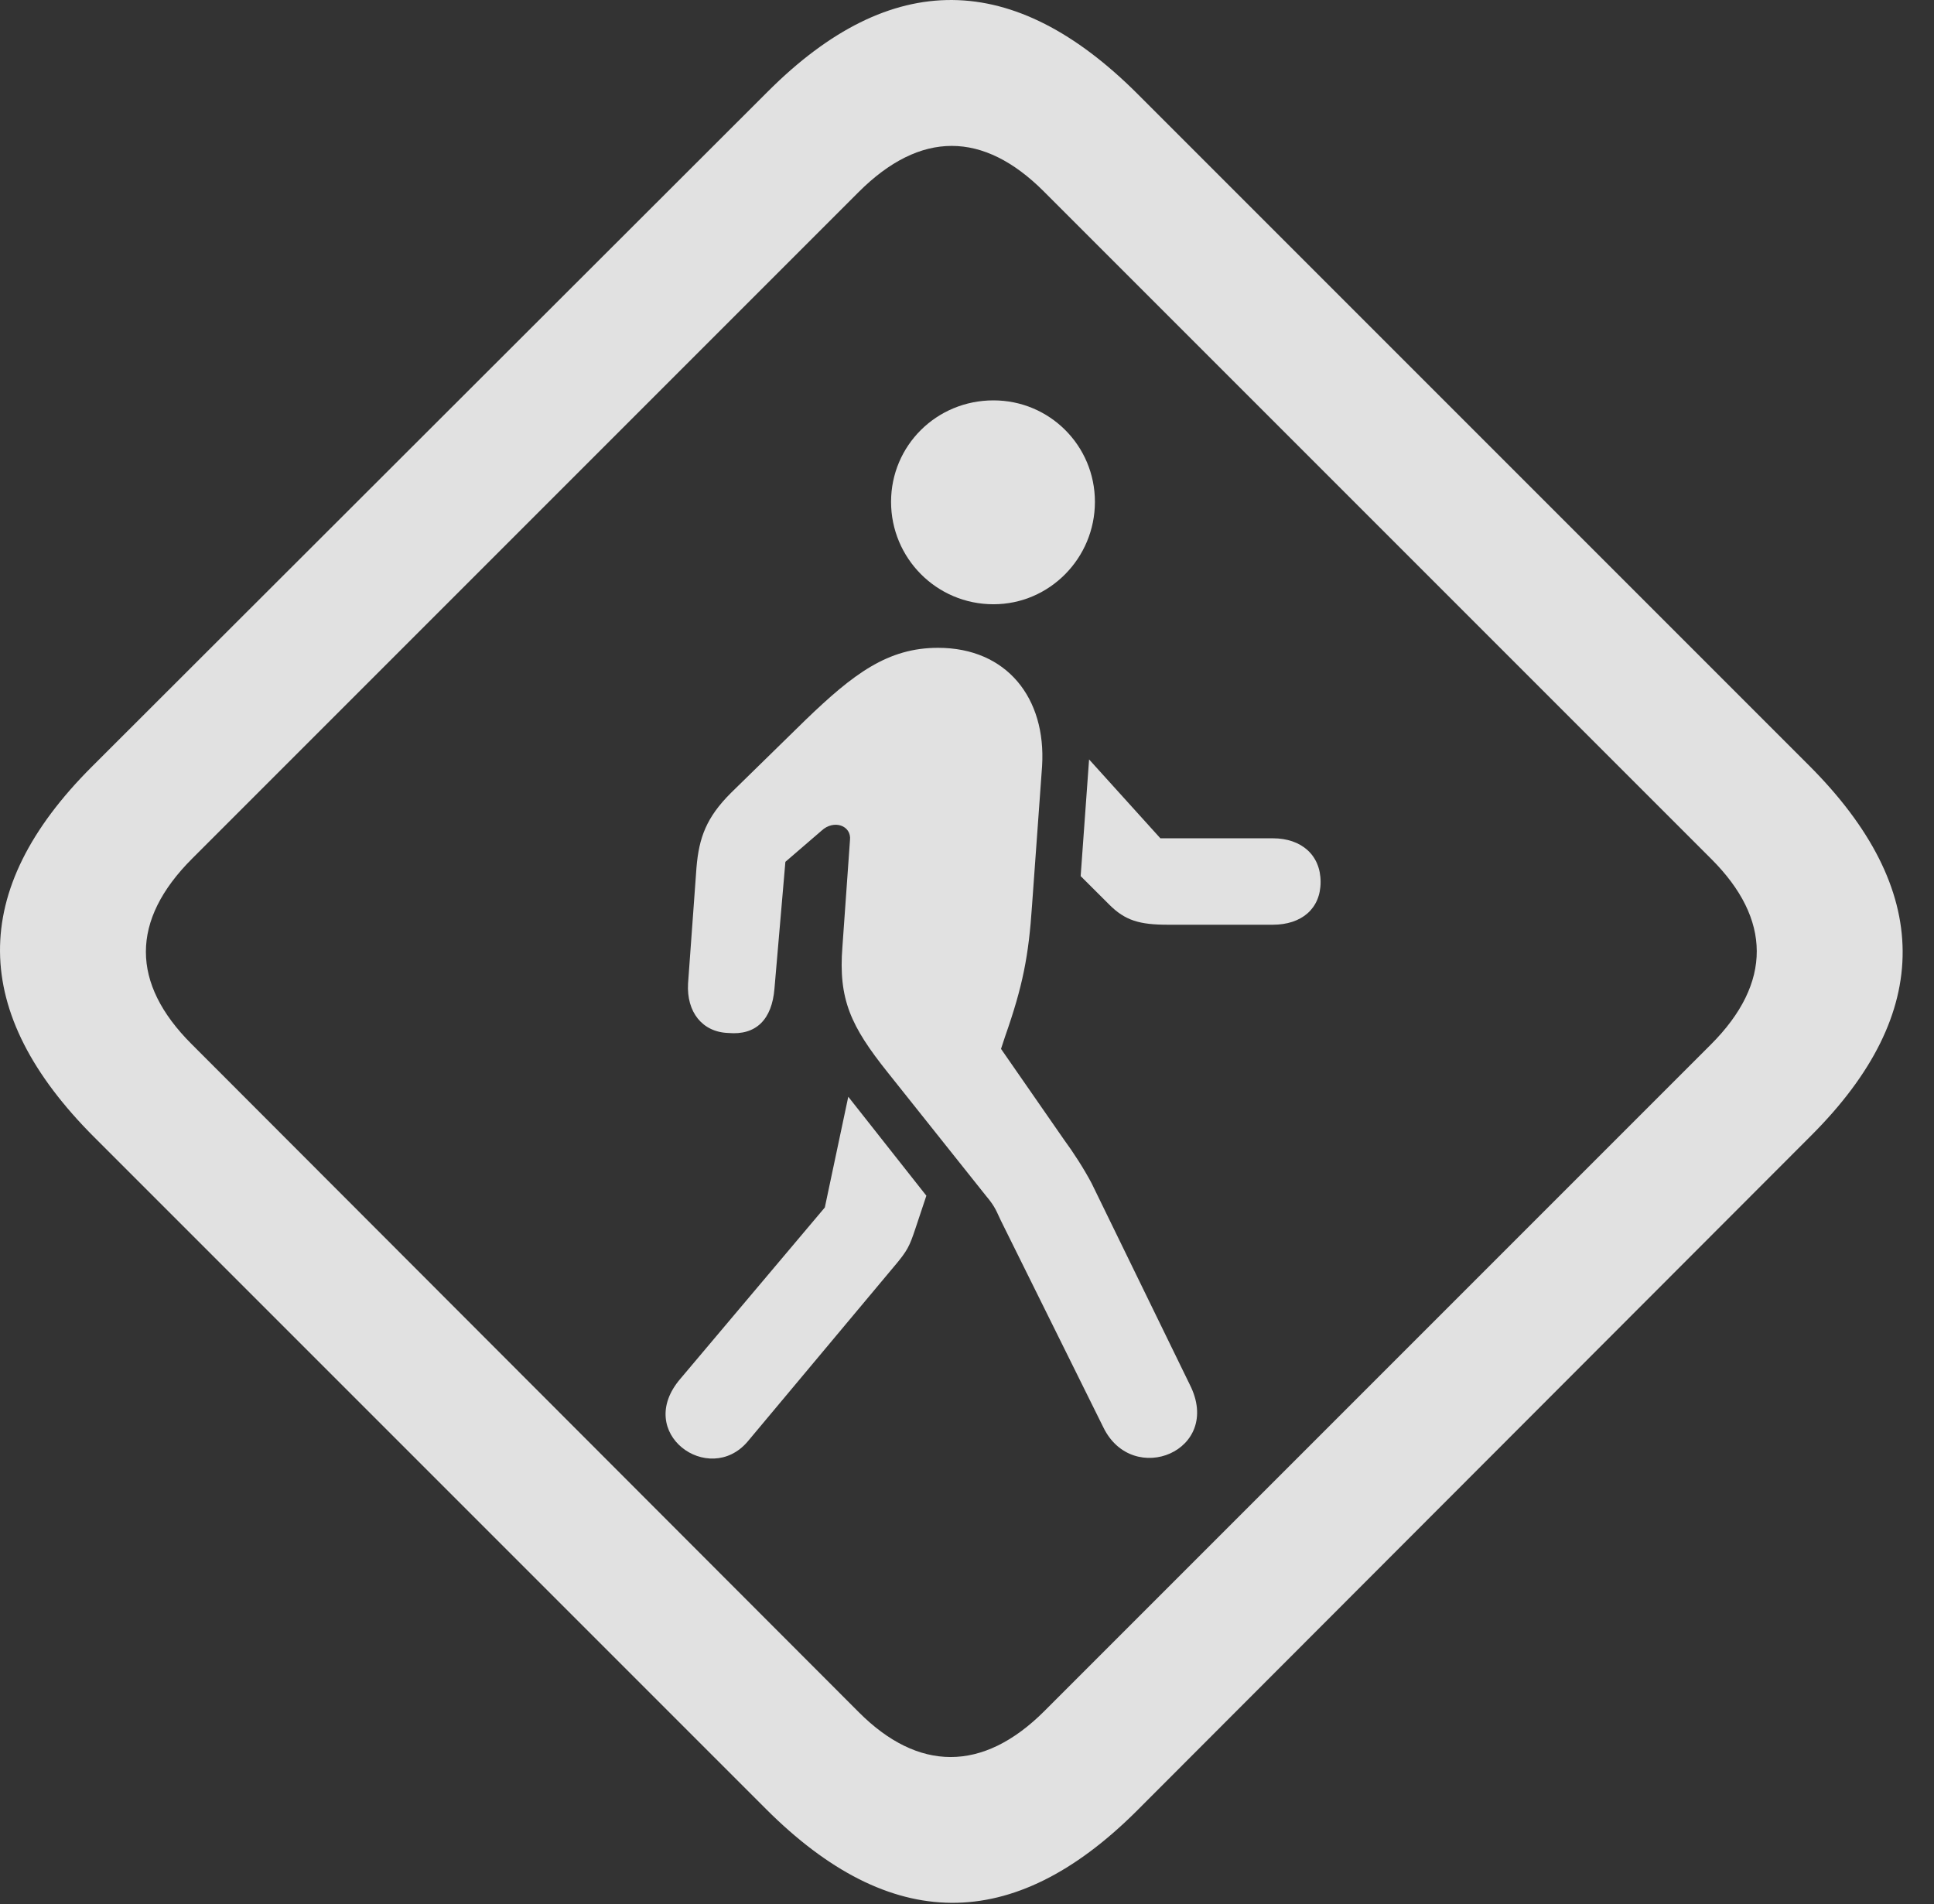 <?xml version="1.0" encoding="UTF-8"?>
<!--Generator: Apple Native CoreSVG 341-->
<!DOCTYPE svg
PUBLIC "-//W3C//DTD SVG 1.1//EN"
       "http://www.w3.org/Graphics/SVG/1.1/DTD/svg11.dtd">
<svg version="1.1" xmlns="http://www.w3.org/2000/svg" xmlns:xlink="http://www.w3.org/1999/xlink" viewBox="0 0 22.512 22.161">
 <rect x="0" y="0" width="22.512" height="22.161" fill="#333333" stroke="none"/>
 <g>
  <rect height="22.161" opacity="0" width="22.512" x="0" y="0"/>
  <path d="M1.095 13.234L8.917 21.056C10.363 22.501 11.788 22.511 13.224 21.085L21.085 13.214C22.511 11.788 22.501 10.353 21.056 8.908L13.243 1.095C11.798-0.35 10.372-0.37 8.937 1.066L1.066 8.927C-0.37 10.363-0.35 11.788 1.095 13.234ZM2.228 12.15C1.525 11.447 1.515 10.714 2.238 9.992L9.992 2.238C10.714 1.515 11.447 1.525 12.15 2.228L19.923 10.001C20.616 10.695 20.636 11.437 19.913 12.159L12.159 19.913C11.437 20.636 10.685 20.616 10.001 19.933Z" fill="white" fill-opacity="0.85"/>
  <path d="M8.702 16.779L10.402 14.747C10.568 14.552 10.587 14.503 10.656 14.298L10.783 13.917L9.874 12.765L9.601 14.054L7.921 16.046C7.374 16.681 8.253 17.306 8.702 16.779ZM12.843 16.613C13.185 17.316 14.24 16.886 13.849 16.115L12.706 13.771C12.618 13.605 12.492 13.409 12.384 13.263L11.652 12.208L11.7 12.062C11.906 11.476 11.974 11.124 12.013 10.538L12.13 8.917C12.179 8.126 11.72 7.54 10.919 7.54C10.333 7.54 9.933 7.843 9.376 8.38L8.507 9.23C8.224 9.513 8.136 9.747 8.107 10.099L8.009 11.447C7.99 11.779 8.175 12.013 8.478 12.023C8.8 12.052 8.986 11.867 9.015 11.505L9.142 10.031L9.562 9.669C9.708 9.533 9.913 9.611 9.894 9.777L9.806 11.017C9.757 11.632 9.904 11.945 10.333 12.482L11.476 13.917C11.593 14.054 11.603 14.113 11.652 14.21ZM14.816 9.757L13.507 9.757L12.677 8.839L12.579 10.197L12.912 10.529C13.097 10.714 13.263 10.763 13.595 10.763L14.816 10.763C15.148 10.763 15.372 10.578 15.372 10.265C15.372 9.952 15.148 9.757 14.816 9.757ZM11.564 7.033C12.218 7.033 12.745 6.495 12.745 5.841C12.745 5.187 12.218 4.66 11.564 4.66C10.9 4.66 10.372 5.187 10.372 5.841C10.372 6.495 10.9 7.033 11.564 7.033Z" fill="white" fill-opacity="0.85"/>
 </g>
</svg>
